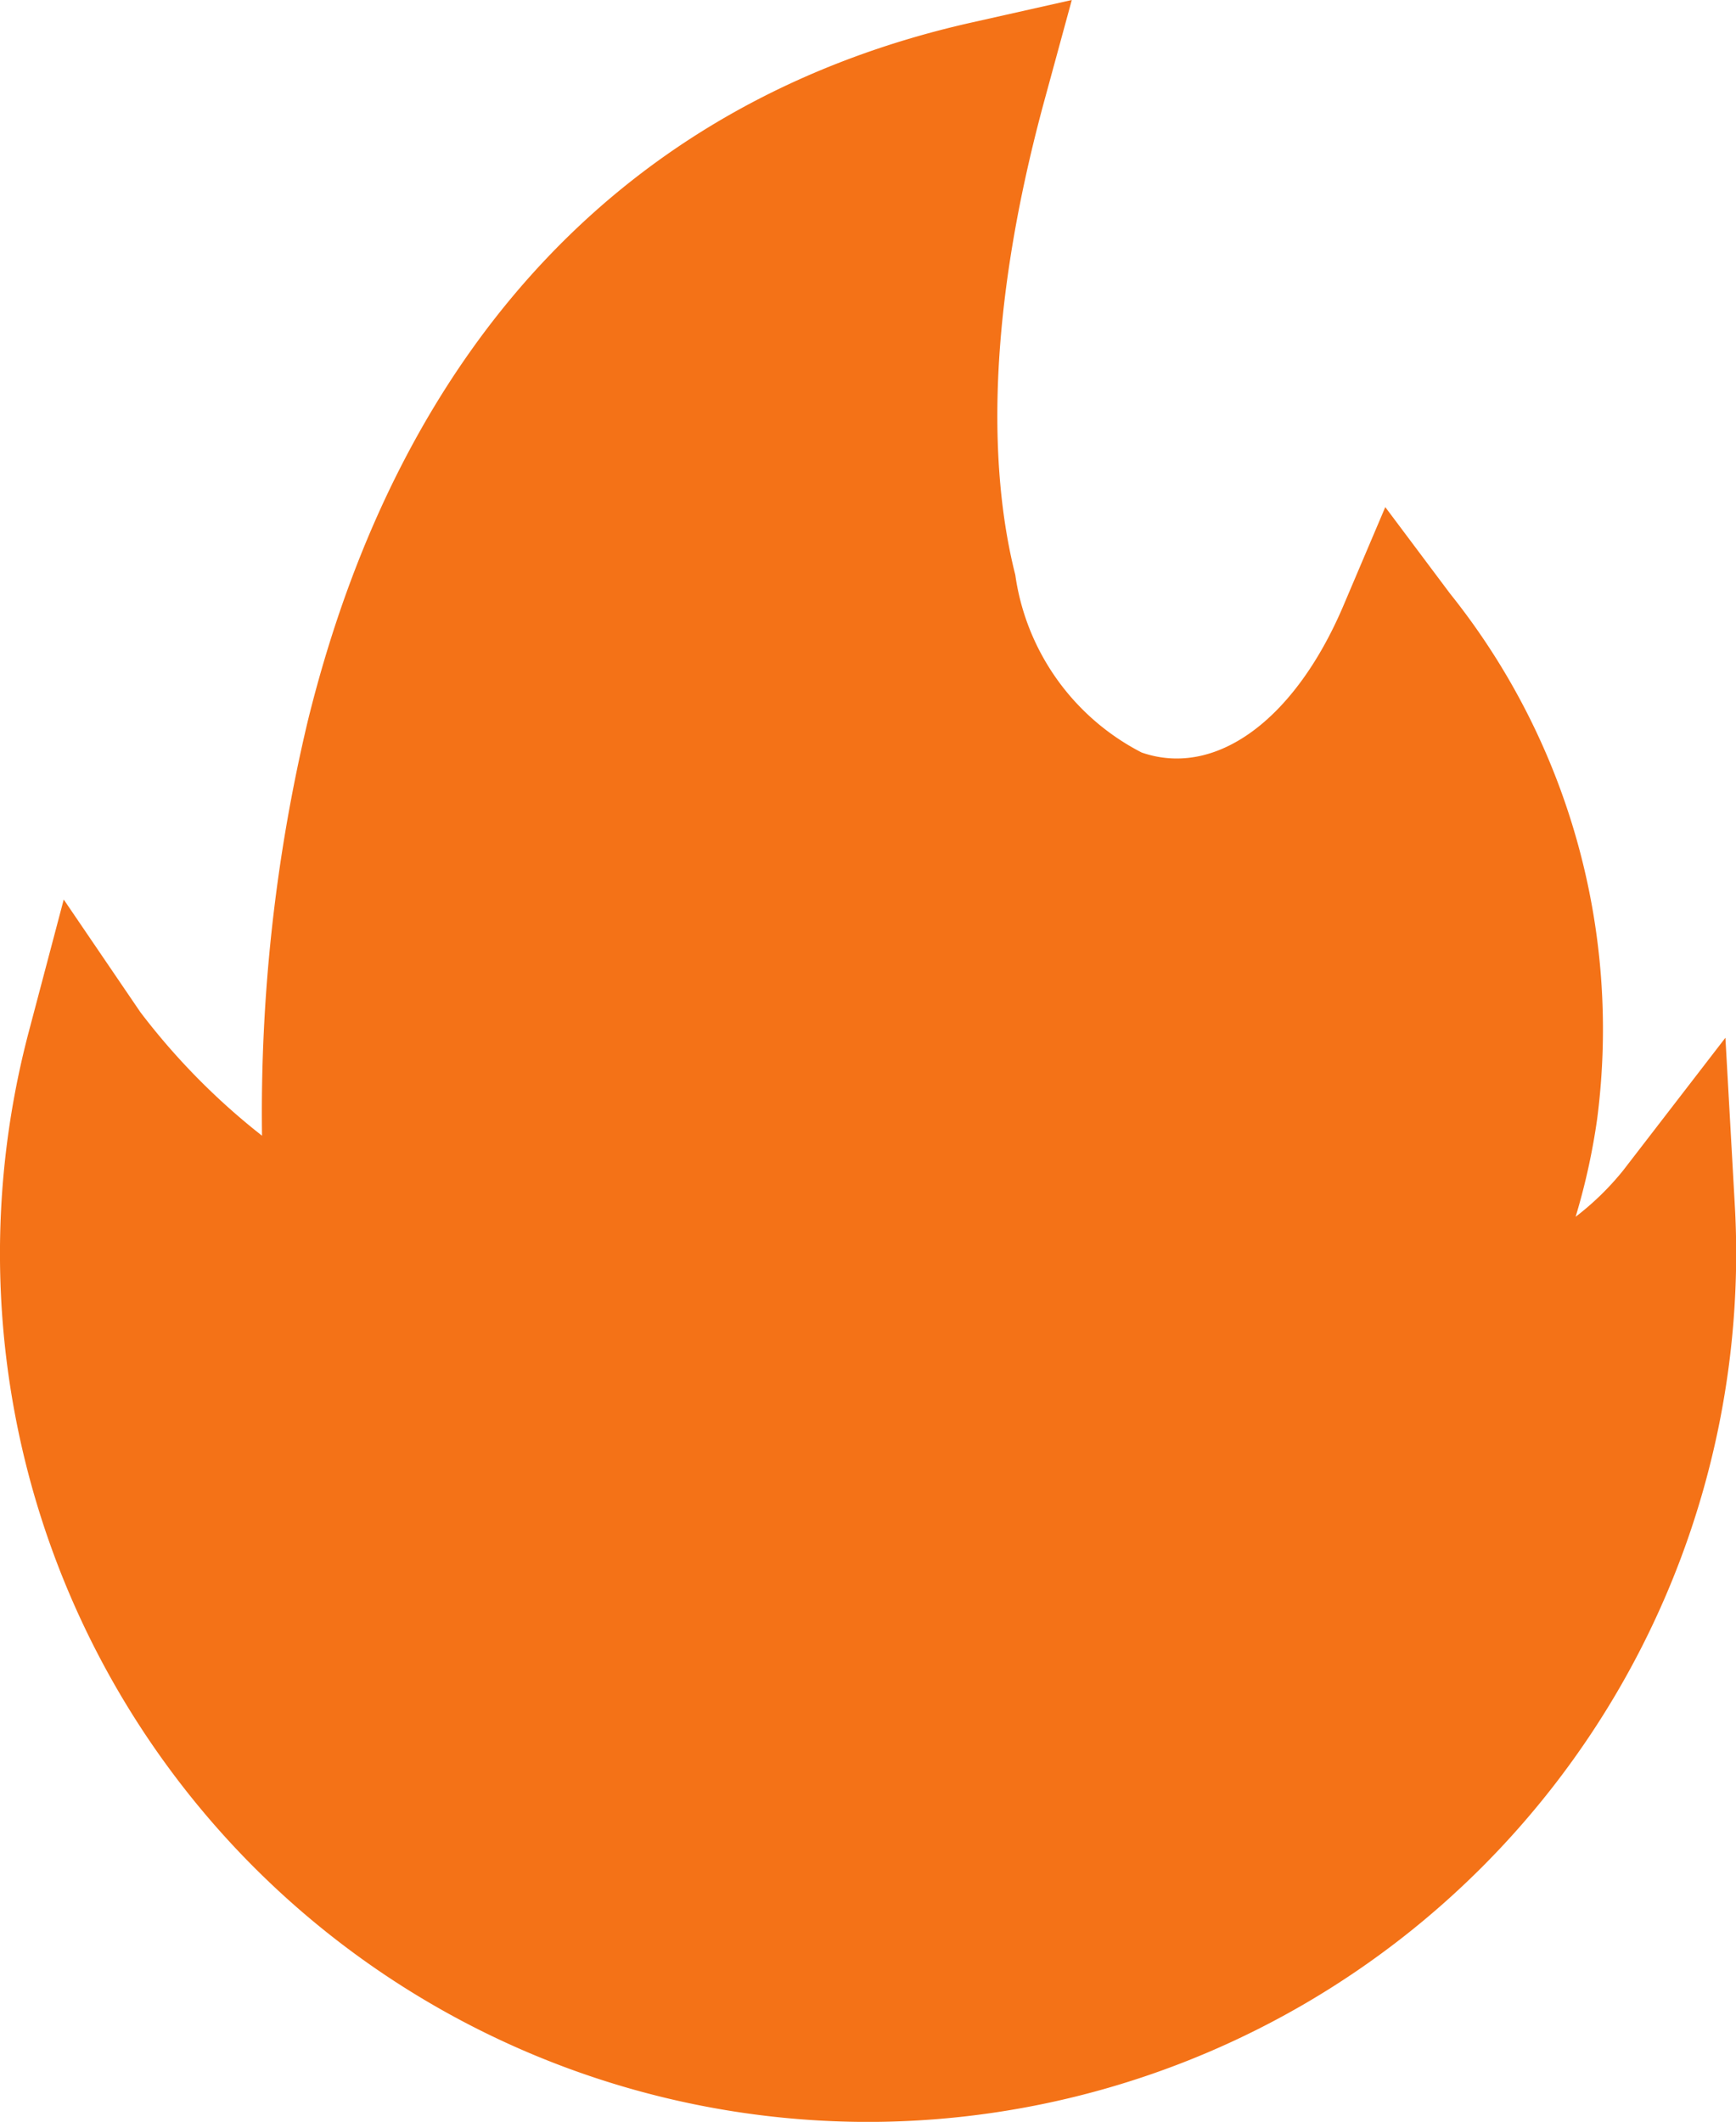 <svg id="fire" xmlns="http://www.w3.org/2000/svg" width="28.847" height="35.263" viewBox="0 0 28.847 35.263">
  <path id="Shape" d="M14.246,35.26A14.43,14.43,0,0,1,.48,17.139l.579-2.191,1.273,1.871a11.3,11.3,0,0,0,2.022,2.054,28.121,28.121,0,0,1,.758-6.881C6.667,5.668,10.477,1.652,16.133.377L17.81,0l-.452,1.658c-1.065,3.908-.853,6.45-.487,7.895a3.937,3.937,0,0,0,2.1,2.952c1.222.424,2.536-.528,3.348-2.43l.7-1.648,1.074,1.434a11.586,11.586,0,0,1,2.448,8.725,10.92,10.92,0,0,1-.359,1.634,4.631,4.631,0,0,0,.789-.769l1.7-2.206.156,2.779c.016.277.023.552.023.815A14.439,14.439,0,0,1,14.6,35.26l-.177,0Z" transform="translate(0)" fill="#f47217"/>
</svg>
